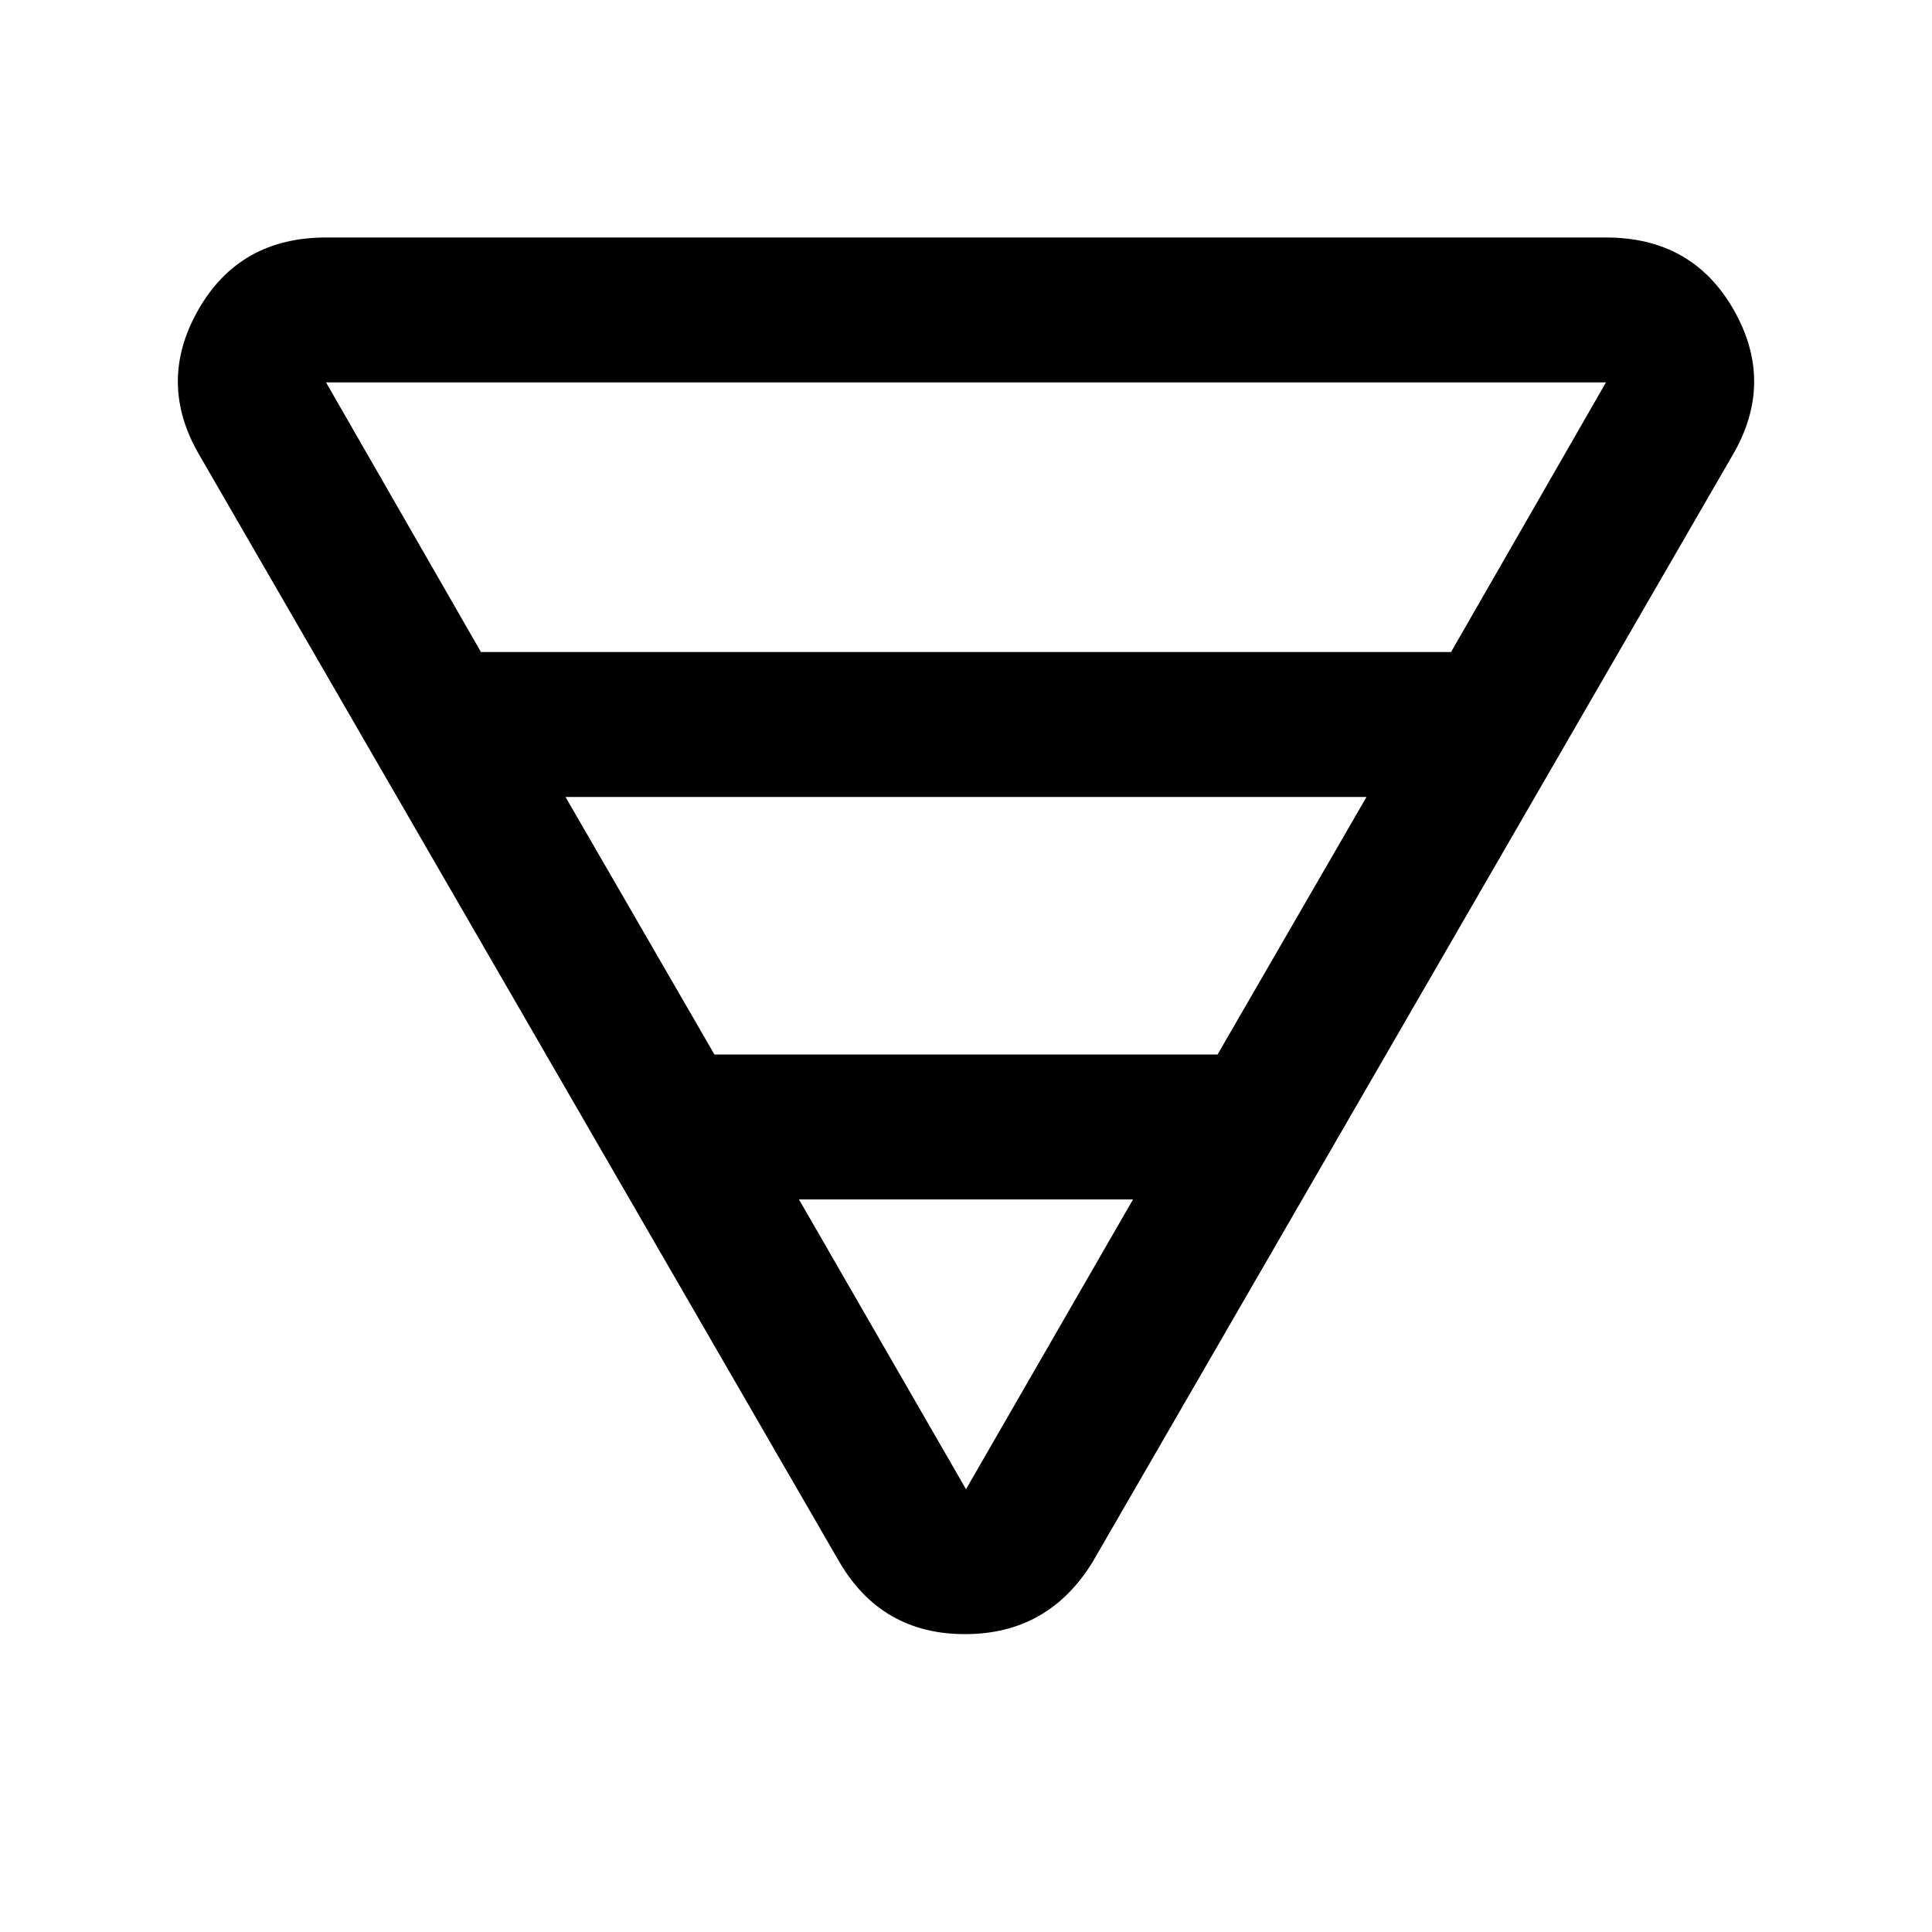 <svg xmlns="http://www.w3.org/2000/svg" height="40" width="40"><path d="M6.75 4.917h26.5q1.792 0 2.646 1.5.854 1.5-.021 3l-13.25 22.916q-.917 1.5-2.646 1.5-1.729 0-2.604-1.5L4.125 9.417q-.875-1.5-.021-3t2.646-1.5Zm0 3L9.958 13.5h20.084l3.208-5.583H6.75Zm4.958 8.583 3.084 5.333h10.416l3.084-5.333Zm4.834 8.333 3.458 6 3.458-6Z"/></svg>